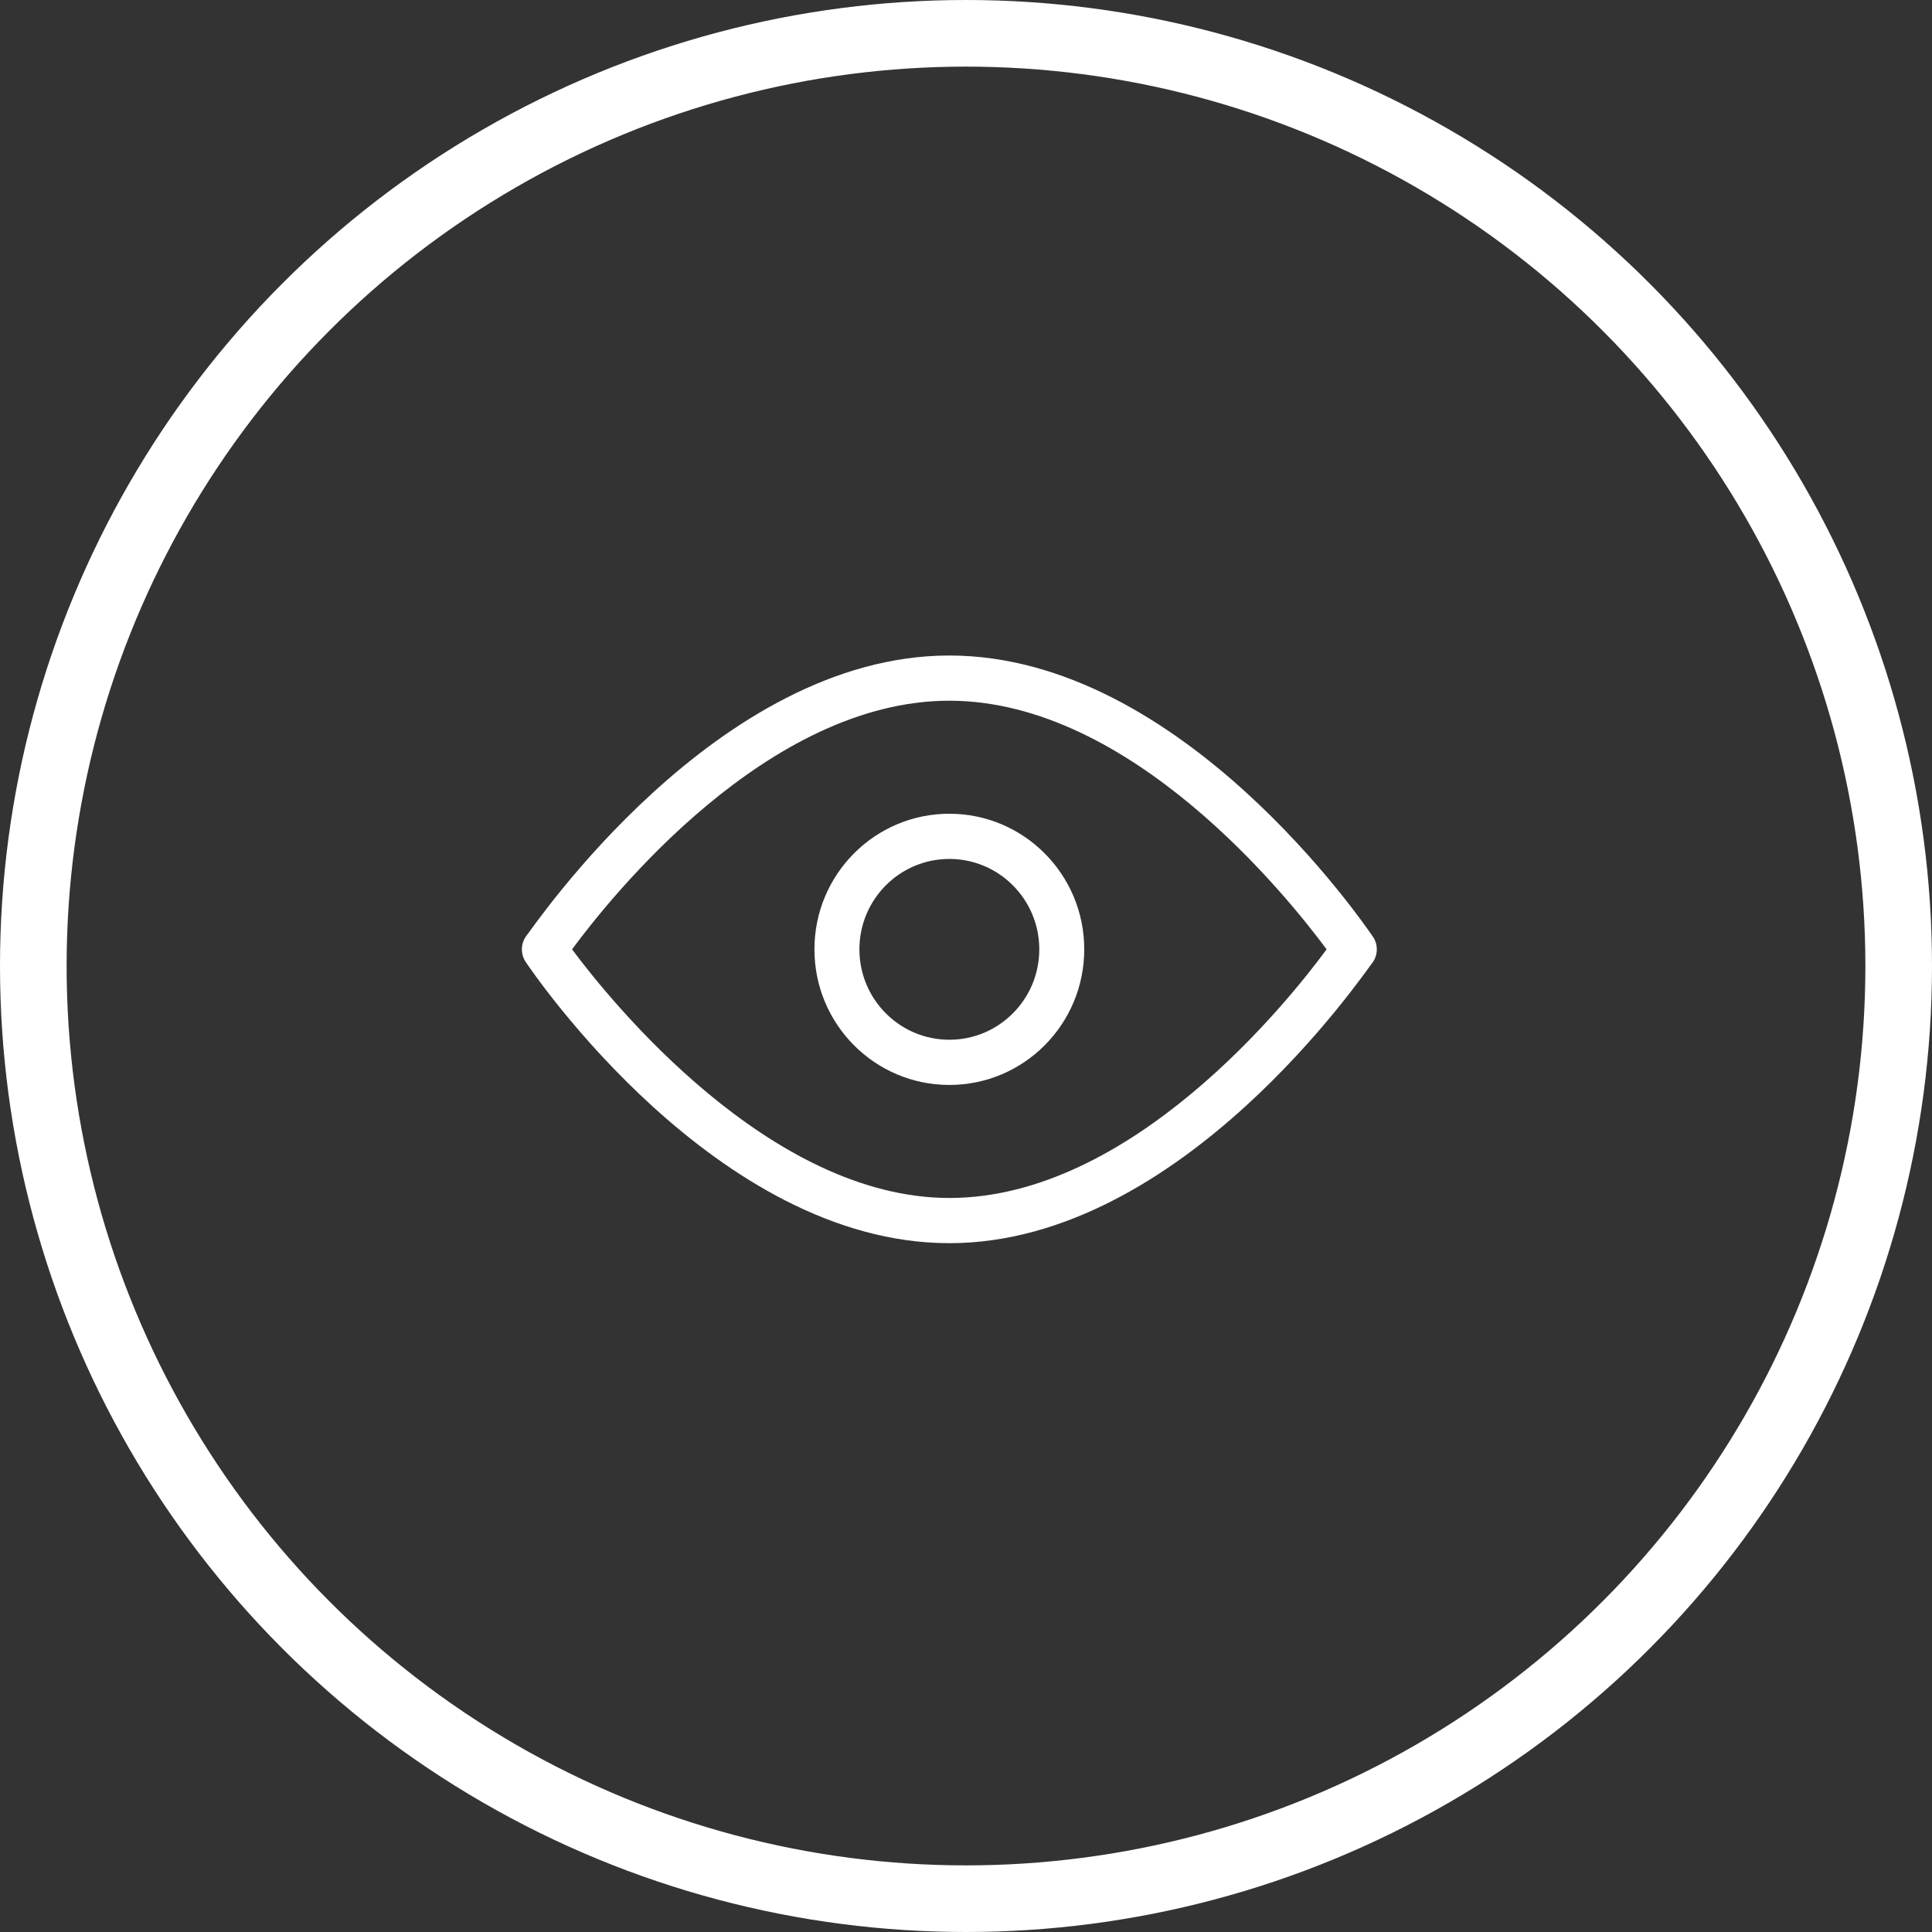 <?xml version="1.0" encoding="UTF-8"?>
<svg width="58px" height="58px" viewBox="0 0 58 58" version="1.1" xmlns="http://www.w3.org/2000/svg" xmlns:xlink="http://www.w3.org/1999/xlink">
    <rect x="0" y="0" width="58" height="58" fill="#333333" stroke="none"/>
    <!-- Generator: Sketch 52.2 (67145) - http://www.bohemiancoding.com/sketch -->
    <title>Group 12</title>
    <desc>Created with Sketch.</desc>
    <g id="Desktop" stroke="none" stroke-width="1" fill="none" fill-rule="evenodd">
        <g id="HP" transform="translate(-982, -629)">
            <g id="Group-12" transform="translate(983, 630)">
                <circle id="Oval" stroke="#FFFFFF" stroke-width="2" cx="28" cy="28" r="28"></circle>
                <g id="Group-10" transform="translate(14, 18)" fill="#FFFFFF" fill-rule="nonzero">
                    <g id="noun_Eye_1150982">
                        <path d="M13.5,0.679 C6.507,0.679 1.026,8.821 0.783,9.12 C0.629,9.35 0.629,9.65 0.783,9.88 C1.012,10.219 6.507,18.321 13.5,18.321 C20.493,18.321 25.974,10.179 26.217,9.88 C26.371,9.65 26.371,9.35 26.217,9.12 C25.974,8.781 20.493,0.679 13.5,0.679 Z M13.5,16.964 C8.1,16.964 3.334,11.061 2.174,9.5 C3.334,7.926 8.033,2.036 13.5,2.036 C18.968,2.036 23.666,7.939 24.826,9.5 C23.666,11.074 18.968,16.964 13.5,16.964 Z" id="Shape"></path>
                        <path d="M13.5,5.429 C11.263,5.429 9.45,7.251 9.45,9.5 C9.45,11.749 11.263,13.571 13.5,13.571 C15.737,13.571 17.55,11.749 17.55,9.5 C17.55,7.251 15.737,5.429 13.5,5.429 Z M13.5,12.214 C12.009,12.214 10.8,10.999 10.8,9.5 C10.8,8.001 12.009,6.786 13.5,6.786 C14.991,6.786 16.2,8.001 16.2,9.5 C16.2,10.999 14.991,12.214 13.5,12.214 Z" id="Shape"></path>
                    </g>
                </g>
            </g>
        </g>
    </g>
</svg>